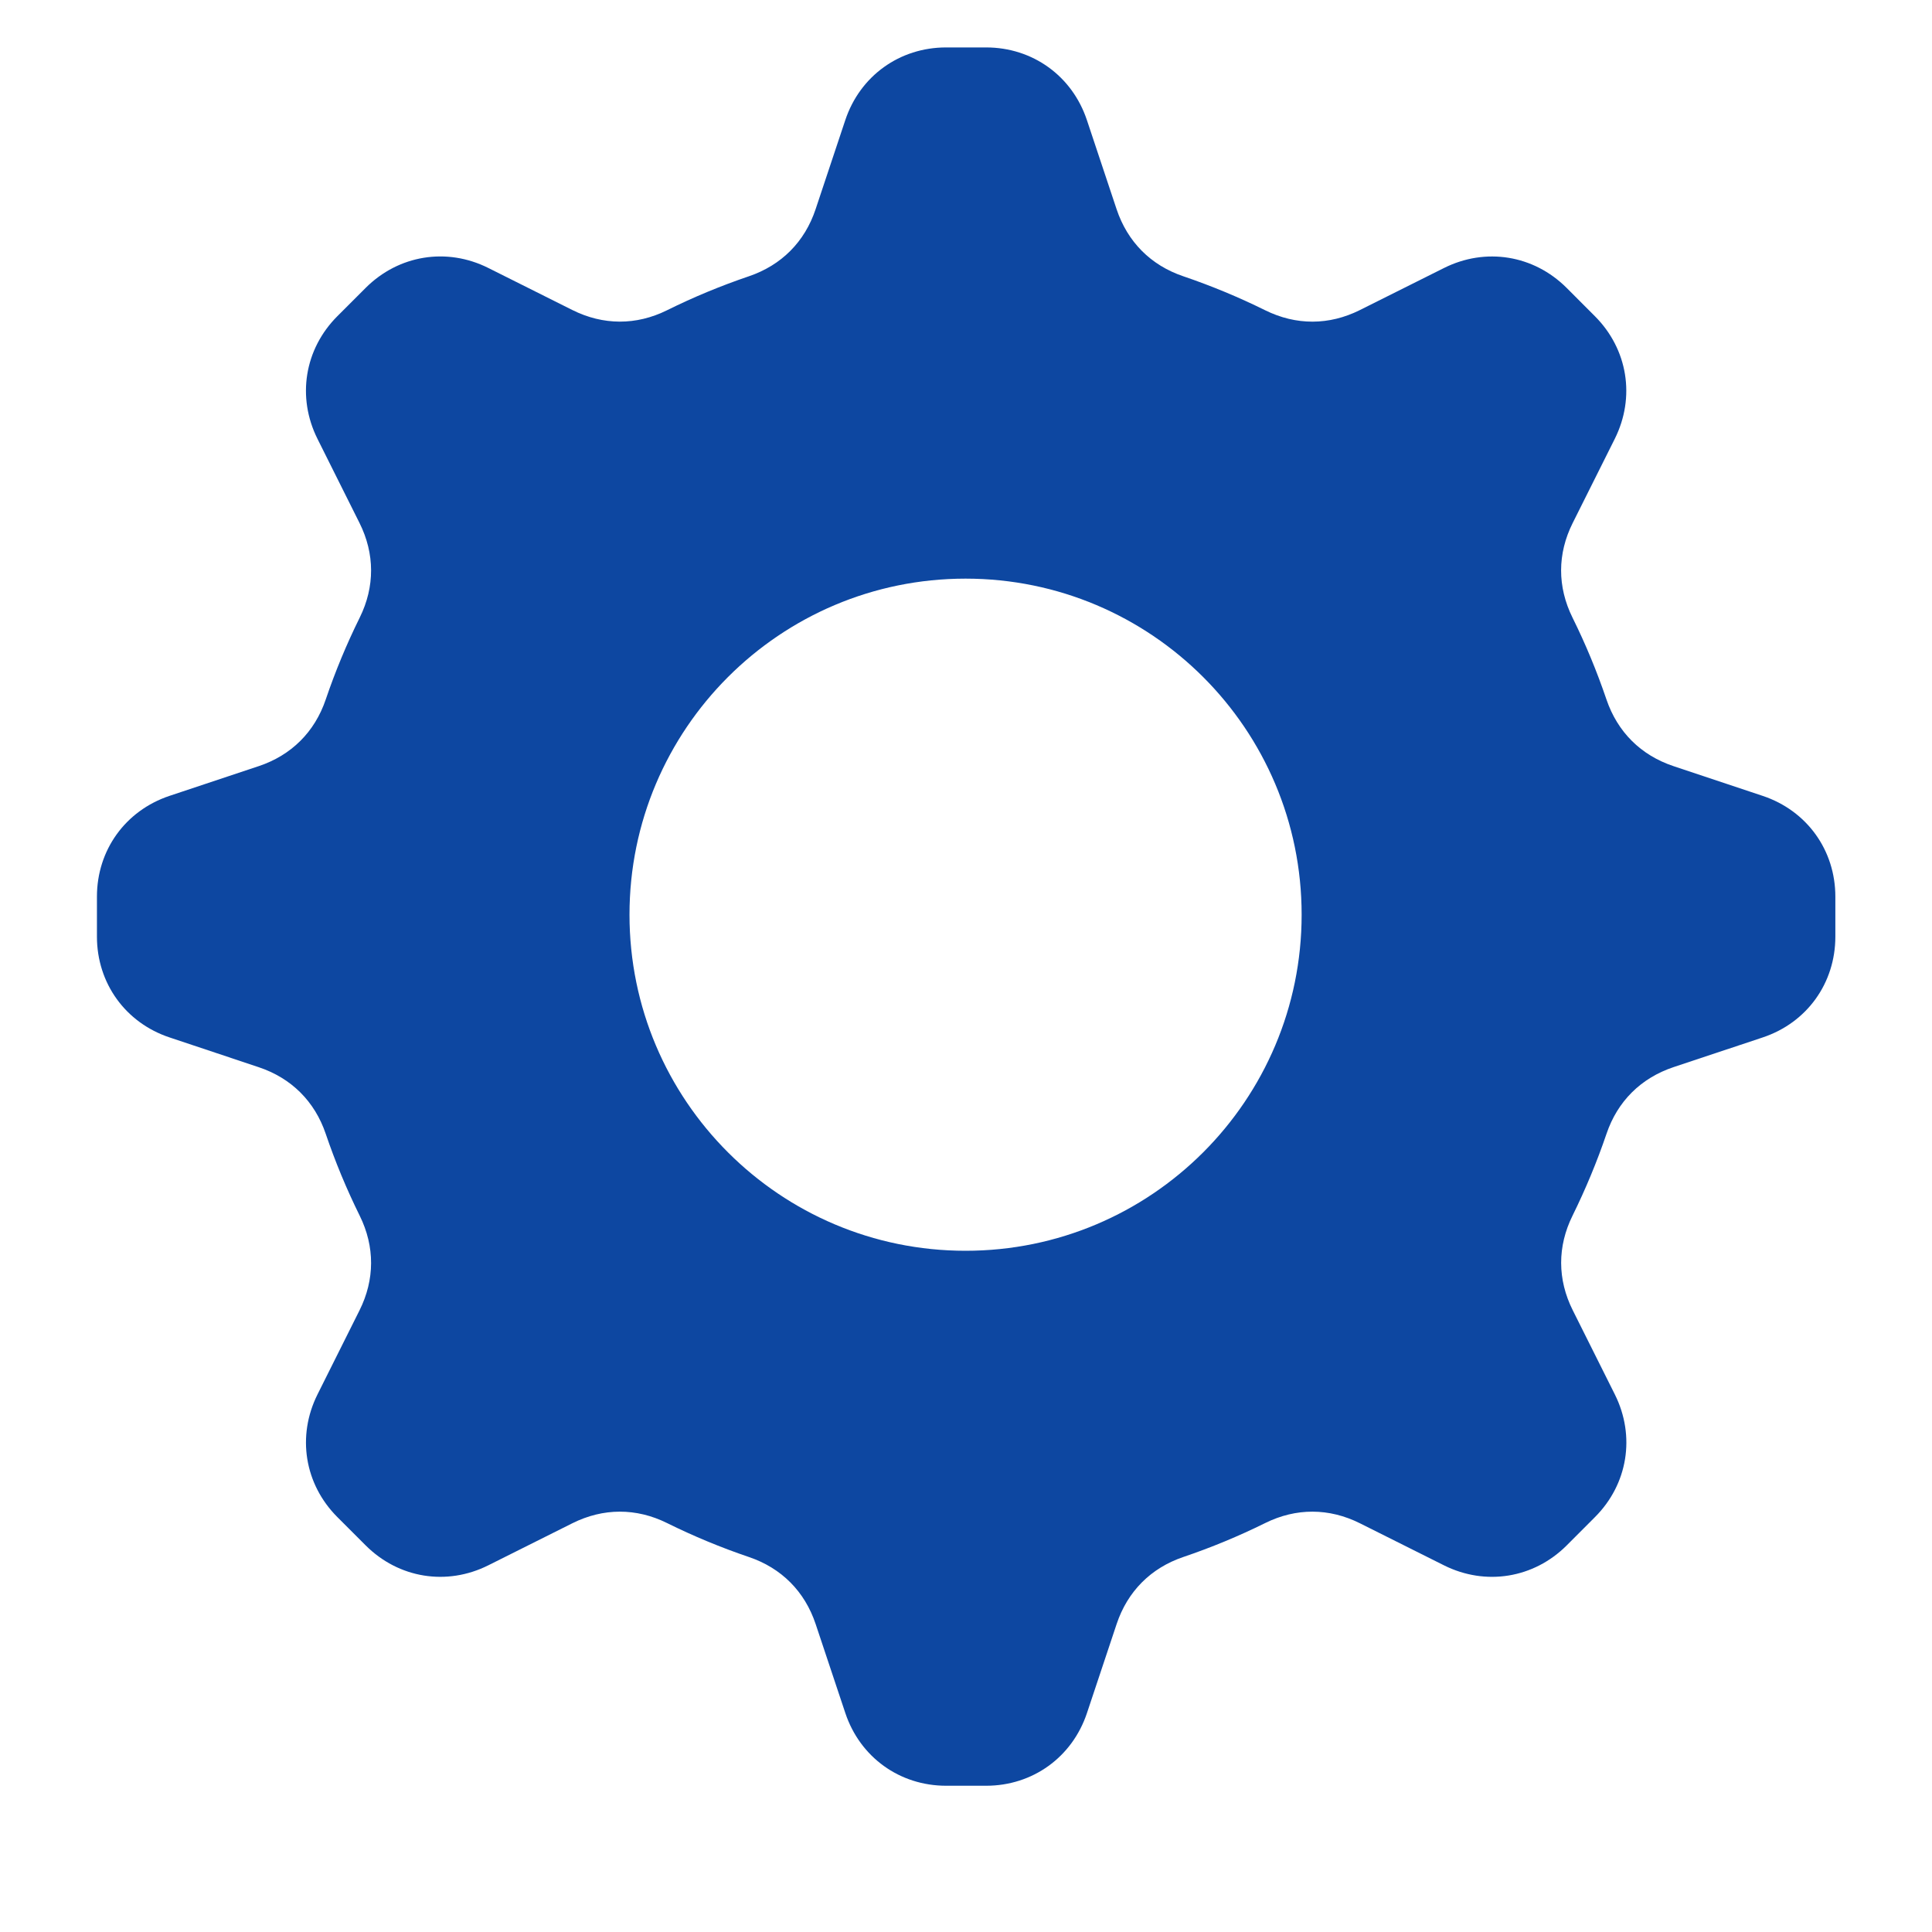 <?xml version="1.0" encoding="iso-8859-1"?>
<!-- Generator: Adobe Illustrator 16.0.2, SVG Export Plug-In . SVG Version: 6.00 Build 0)  -->
<!DOCTYPE svg PUBLIC "-//W3C//DTD SVG 1.1//EN" "http://www.w3.org/Graphics/SVG/1.1/DTD/svg11.dtd">
<svg version="1.1" id="co_x5F_basic" xmlns="http://www.w3.org/2000/svg" xmlns:xlink="http://www.w3.org/1999/xlink" x="0px"
	 y="0px" width="40px" height="40px" viewBox="0 0 40 40" style="enable-background:new 0 0 40 40;" xml:space="preserve">
<path fill="#0D47A1" style="fill-rule:evenodd;clip-rule:evenodd;" d="M24.499,5.72c0.583,0.198,1.15,0.434,1.696,0.704
	c0.638,0.315,1.322,0.314,1.959-0.004l1.742-0.871c0.861-0.431,1.857-0.27,2.539,0.411l0.585,0.586
	c0.681,0.681,0.843,1.677,0.412,2.54l-0.871,1.742c-0.319,0.637-0.32,1.32-0.004,1.959c0.27,0.545,0.505,1.112,0.703,1.695
	c0.229,0.673,0.713,1.155,1.388,1.38l1.847,0.616c0.914,0.305,1.504,1.124,1.504,2.086v0.828c0,0.964-0.59,1.783-1.504,2.087
	l-1.847,0.615c-0.675,0.226-1.159,0.707-1.387,1.38c-0.198,0.582-0.434,1.148-0.703,1.694c-0.316,0.638-0.315,1.322,0.004,1.959
	l0.872,1.744c0.43,0.862,0.269,1.858-0.412,2.539l-0.585,0.586c-0.682,0.681-1.678,0.843-2.54,0.413l-1.743-0.872
	c-0.637-0.318-1.321-0.32-1.959-0.004c-0.546,0.27-1.112,0.505-1.696,0.703c-0.673,0.228-1.155,0.713-1.38,1.387l-0.615,1.845
	c-0.305,0.913-1.124,1.504-2.087,1.504h-0.828c-0.963,0-1.782-0.591-2.087-1.504l-0.615-1.844c-0.225-0.674-0.707-1.159-1.38-1.387
	c-0.584-0.198-1.151-0.434-1.697-0.704c-0.638-0.316-1.322-0.314-1.959,0.004l-1.741,0.871c-0.861,0.431-1.857,0.269-2.539-0.412
	l-0.586-0.586c-0.681-0.681-0.842-1.677-0.412-2.539l0.87-1.741c0.318-0.636,0.32-1.32,0.005-1.959
	c-0.27-0.546-0.506-1.113-0.704-1.696c-0.228-0.673-0.713-1.155-1.388-1.38l-1.845-0.616c-0.914-0.304-1.504-1.124-1.504-2.087
	v-0.828c0-0.964,0.59-1.782,1.504-2.087l1.846-0.615c0.674-0.225,1.159-0.707,1.387-1.38c0.198-0.584,0.434-1.15,0.704-1.696
	c0.315-0.638,0.313-1.322-0.005-1.959L6.573,9.086c-0.431-0.863-0.269-1.859,0.412-2.54L7.571,5.96
	c0.682-0.681,1.678-0.843,2.539-0.412l1.741,0.871c0.637,0.318,1.321,0.32,1.958,0.005c0.546-0.271,1.113-0.506,1.696-0.704
	c0.674-0.229,1.156-0.713,1.381-1.388l0.615-1.846c0.305-0.914,1.124-1.504,2.087-1.504h0.828c0.963,0,1.782,0.59,2.087,1.504
	l0.615,1.846C23.344,5.007,23.825,5.492,24.499,5.72L24.499,5.72z M19.991,11.98c-3.842,0-6.958,3.116-6.958,6.958
	s3.116,6.958,6.958,6.958c3.843,0,6.958-3.116,6.958-6.958S23.834,11.98,19.991,11.98z"/>
</svg>
